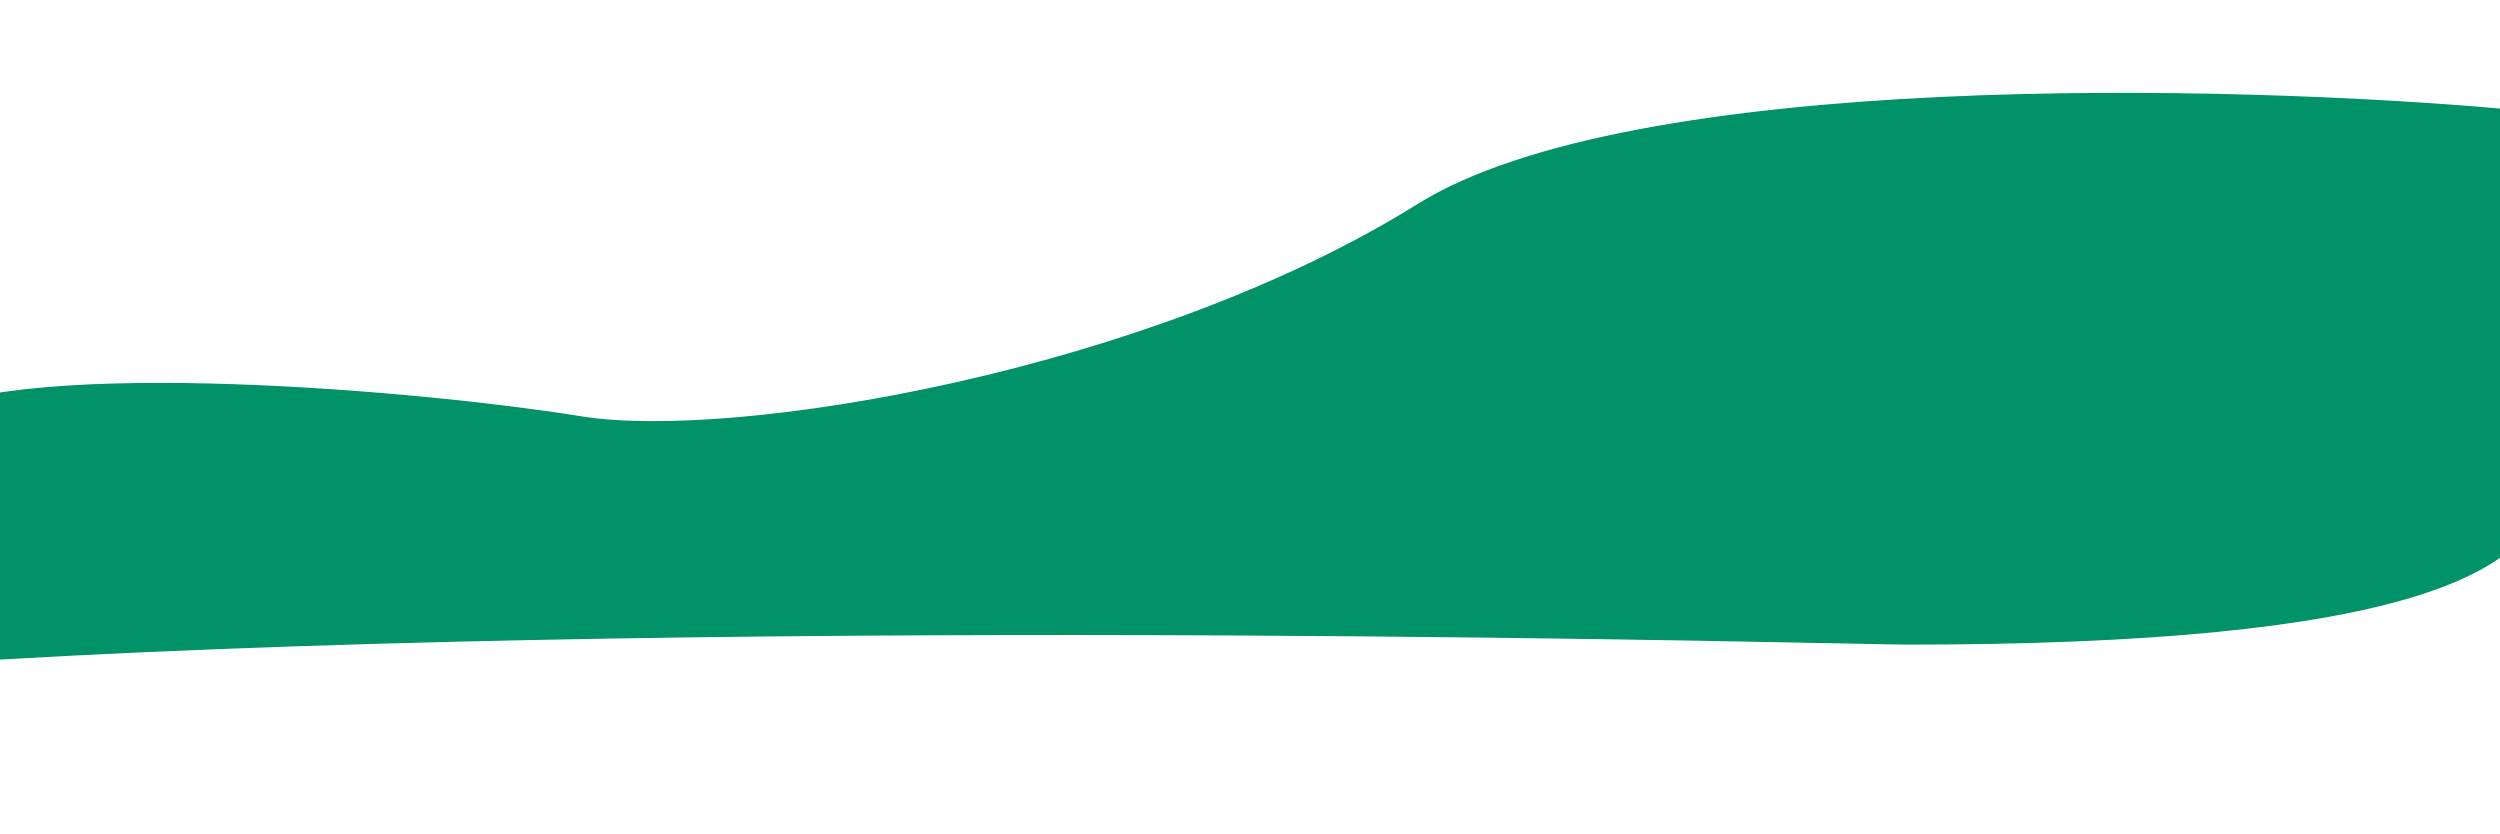 <?xml version="1.0" encoding="utf-8"?>
<!-- Generator: Adobe Illustrator 24.3.0, SVG Export Plug-In . SVG Version: 6.00 Build 0)  -->
<svg version="1.1" id="Layer_1" xmlns="http://www.w3.org/2000/svg" xmlns:xlink="http://www.w3.org/1999/xlink" x="0px" y="0px"
	 viewBox="0 0 1976 659" style="enable-background:new 0 0 1976 659;" xml:space="preserve">
<style type="text/css">
	.st0{fill:#019267;stroke:#019267;stroke-width:1.089;}
</style>
<path class="st0" d="M1980.22,86.7c-215.6-19.24-689.39-31.14-859.69,75.14c-212.89,132.85-541.2,187.29-661.52,167.69
	c-120.33-19.6-435.57-47.91-525.95,0c-72.3,38.33,11.33,154.76,63.96,191.42c607.07-35.39,1474.09-11.98,1510.32-11.98
	c386.02,0,515.89-54.21,505.54-141.87C2004.62,296.97,1987.67,150.95,1980.22,86.7z"/>
</svg>
